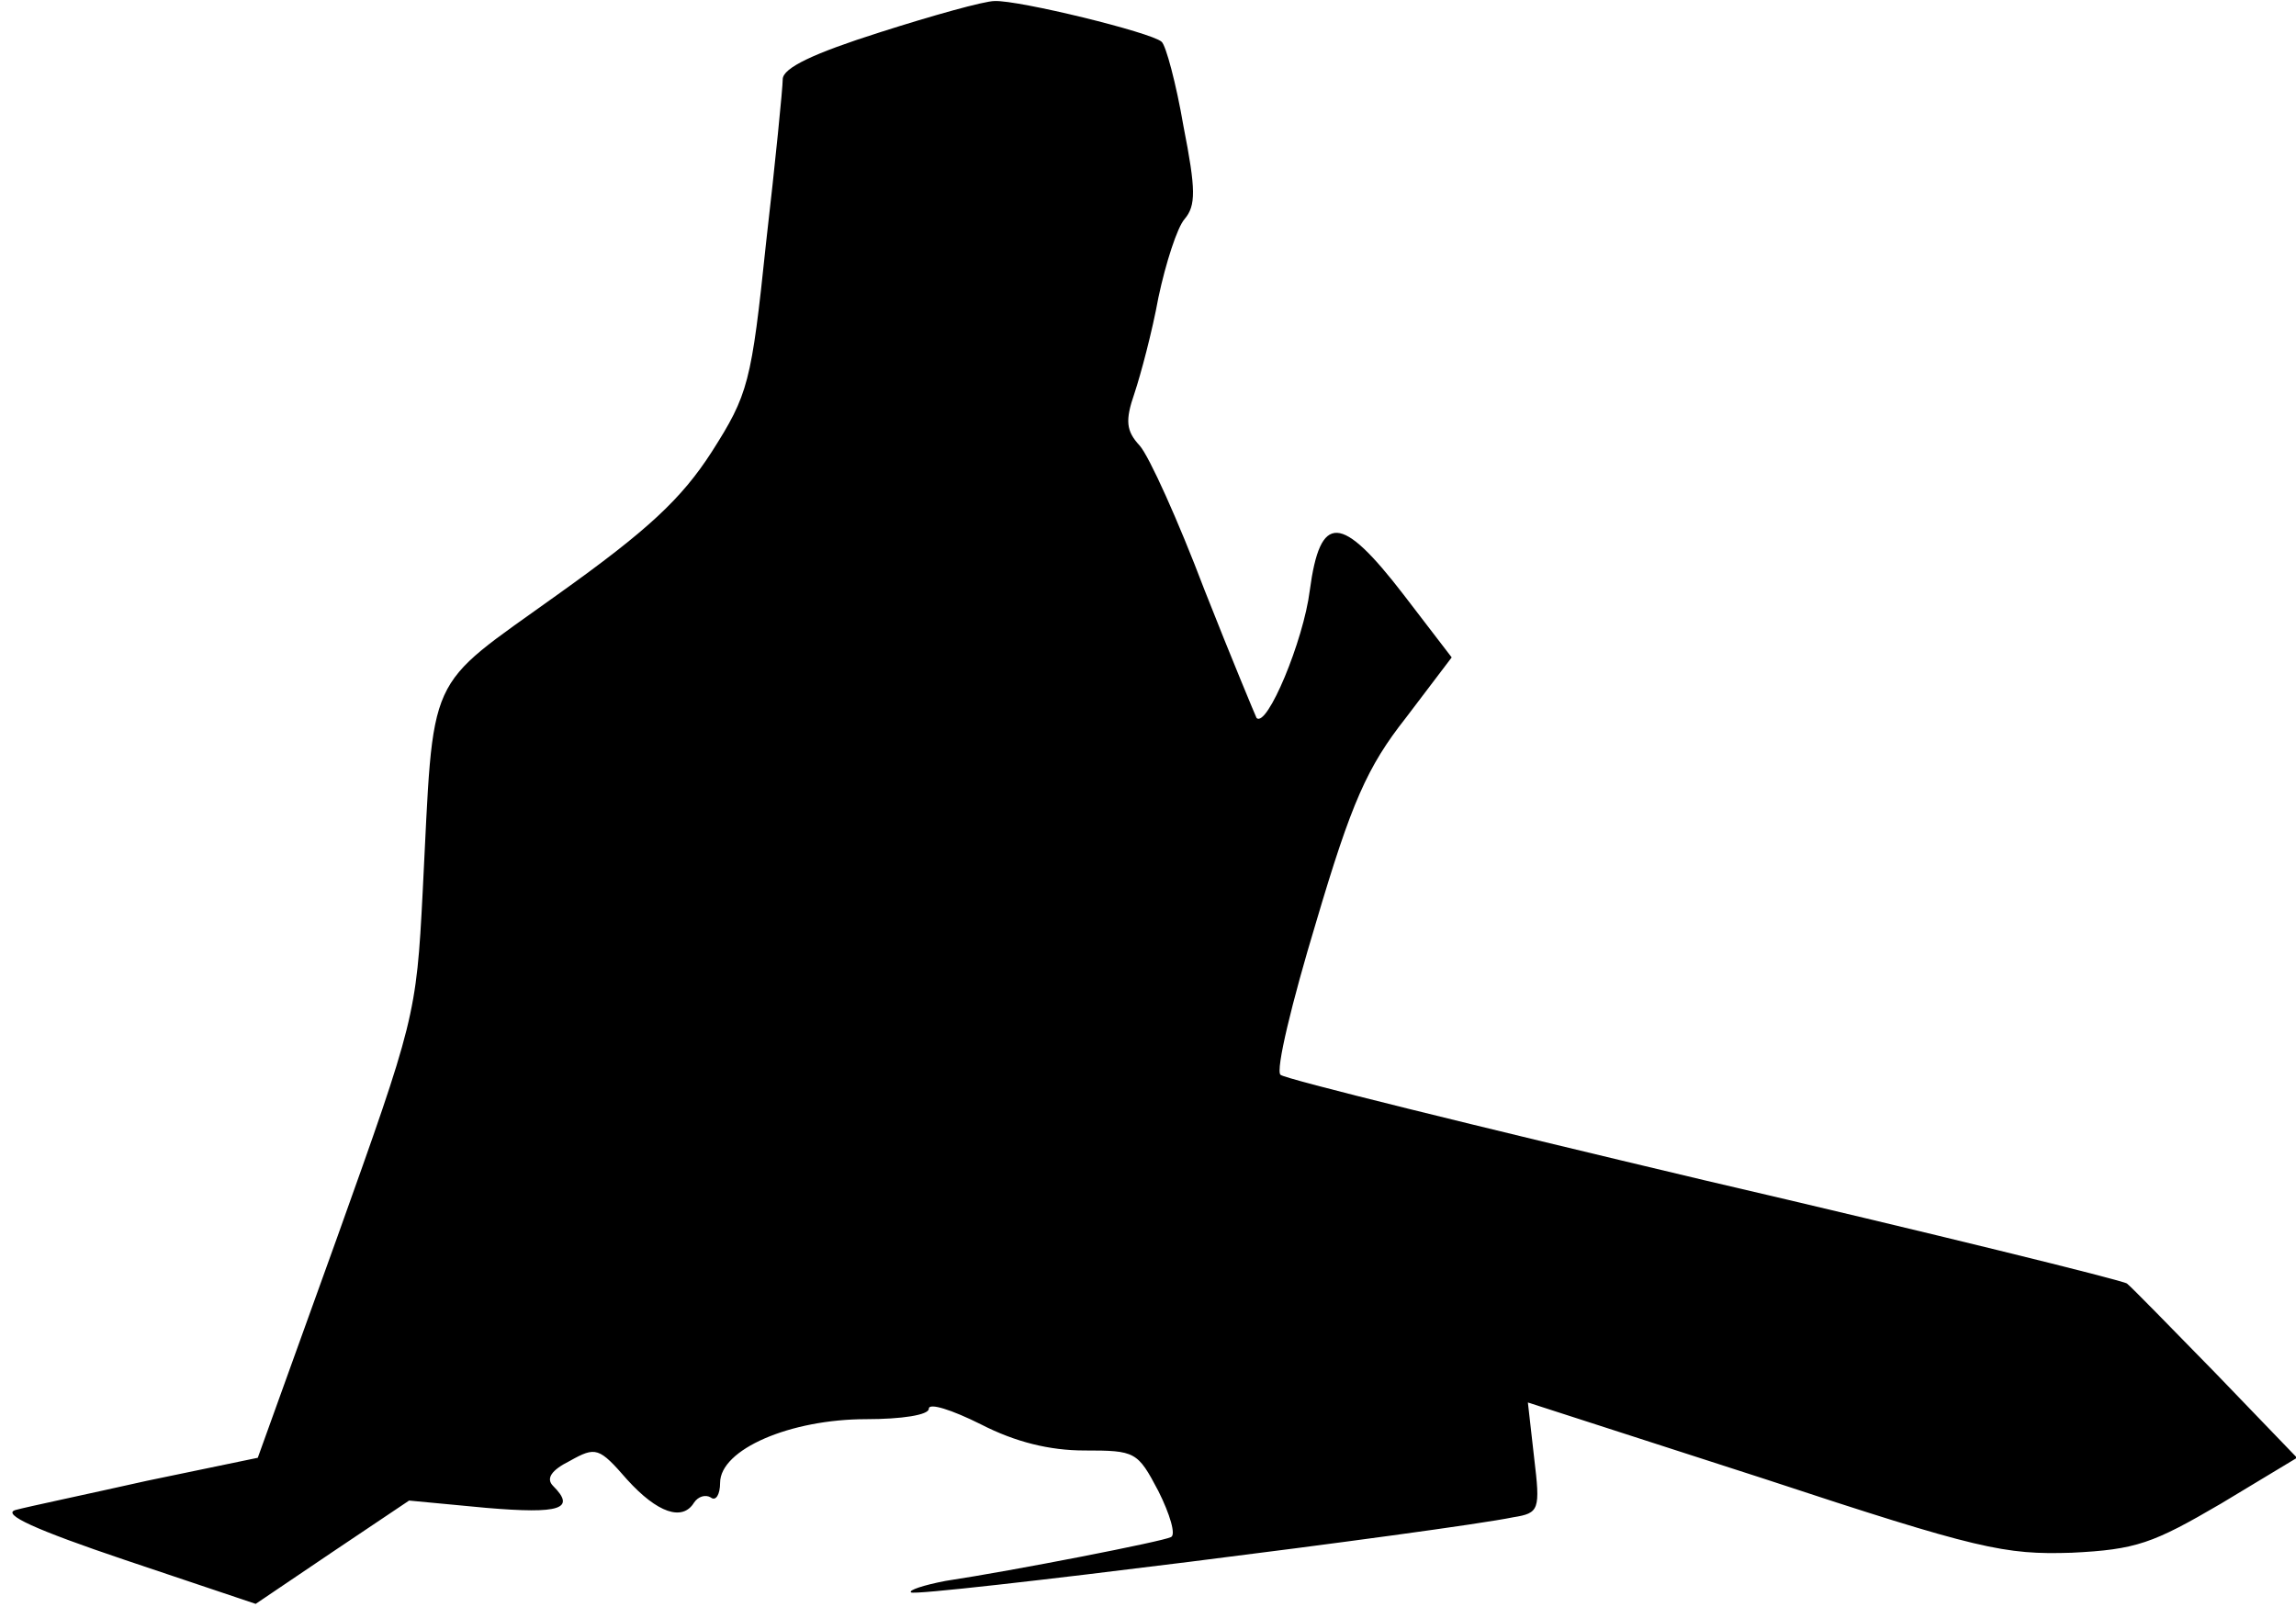 <?xml version="1.0" standalone="no"?>
<!DOCTYPE svg PUBLIC "-//W3C//DTD SVG 20010904//EN"
 "http://www.w3.org/TR/2001/REC-SVG-20010904/DTD/svg10.dtd">
<svg version="1.0" xmlns="http://www.w3.org/2000/svg"
 width="220pt" height="154pt" viewBox="0 0 220 154"
 preserveAspectRatio="xMidYMid meet">
<g transform="translate(0,154) scale(0.1,-0.1)"
fill="#000000" stroke="none">
<path fill="#000000" stroke="none" d="M843 1509 c-63 -20 -93 -34 -93 -45 0
-8 -7 -79 -16 -157 -14 -134 -17 -145 -52 -200 -29 -45 -61 -75 -148 -137
-128 -92 -118 -70 -129 -285 -6 -118 -8 -124 -82 -331 l-76 -211 -106 -22
c-58 -13 -115 -25 -126 -28 -14 -4 19 -19 105 -48 l125 -42 74 50 73 49 74 -7
c71 -6 86 -1 64 21 -7 7 -2 15 16 24 25 14 28 13 55 -18 29 -32 53 -40 64 -22
4 6 11 8 16 5 5 -4 9 3 9 14 0 32 67 61 140 61 34 0 60 4 60 10 0 6 22 -1 50
-15 33 -17 66 -25 99 -25 49 0 51 -1 71 -39 11 -22 17 -42 12 -44 -7 -4 -150
-32 -216 -42 -21 -4 -36 -9 -33 -11 4 -5 514 59 577 72 25 4 26 7 20 57 l-6
53 226 -73 c206 -68 231 -73 295 -71 62 3 78 9 143 47 l73 44 -78 81 c-43 44
-81 83 -85 86 -4 3 -186 48 -405 99 -219 52 -402 97 -406 101 -5 4 11 70 34
146 34 115 49 149 86 196 l44 58 -46 60 c-60 78 -80 79 -90 4 -6 -48 -41 -132
-51 -122 -1 2 -24 57 -50 123 -25 66 -53 128 -62 138 -13 14 -14 24 -5 50 6
18 17 59 23 92 7 33 18 67 25 75 11 13 11 28 -1 89 -7 41 -17 78 -21 81 -10 9
-137 40 -160 39 -10 0 -60 -14 -110 -30z"/>
</g>
</svg>
